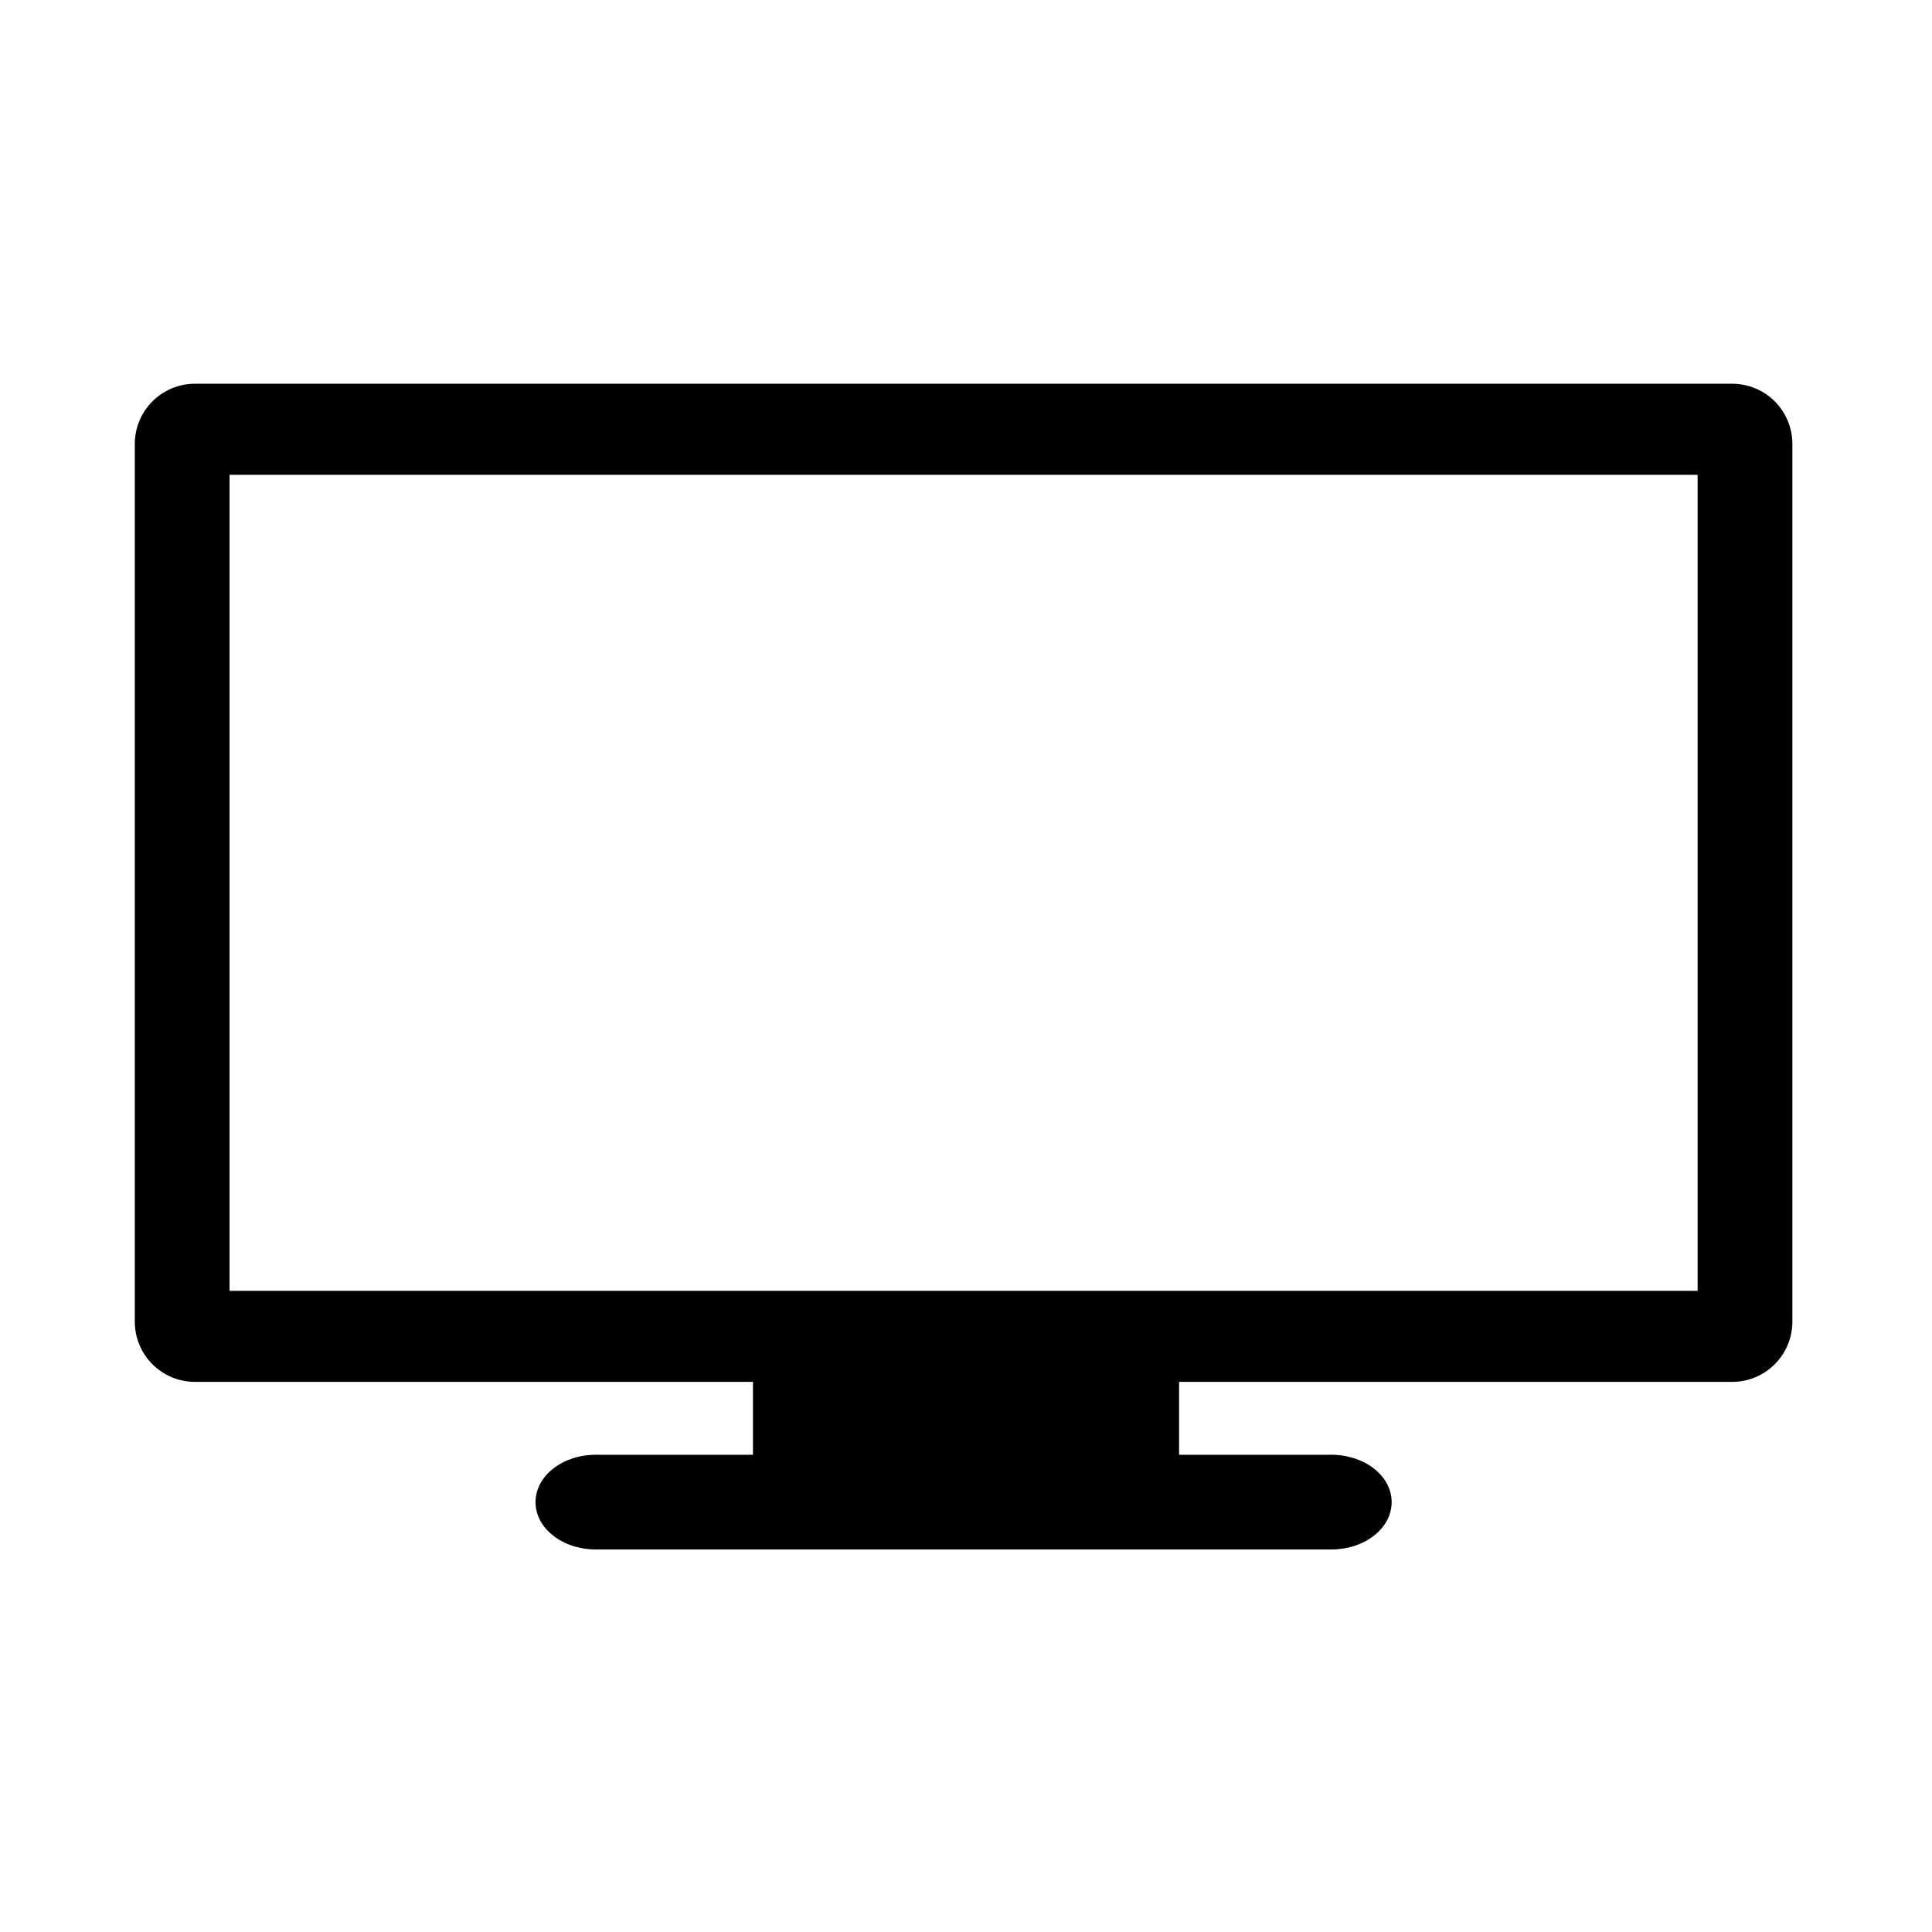 <?xml version="1.0" encoding="UTF-8" standalone="no"?>
<!-- Created with Inkscape (http://www.inkscape.org/) -->

<svg xmlns:dc="http://purl.org/dc/elements/1.1/" xmlns:cc="http://creativecommons.org/ns#" xmlns:rdf="http://www.w3.org/1999/02/22-rdf-syntax-ns#" xmlns:svg="http://www.w3.org/2000/svg" xmlns="http://www.w3.org/2000/svg" xmlns:sodipodi="http://sodipodi.sourceforge.net/DTD/sodipodi-0.dtd" xmlns:inkscape="http://www.inkscape.org/namespaces/inkscape" width="64" height="64" viewBox="0 0 64 64" id="svg4378" version="1.1" inkscape:version="0.91 r13725" sodipodi:docname="tv.svg" inkscape:export-filename="/Users/stuartlowe/Projects/classroom-rocket-scientist/classroom-rocket-scientist/images/png/tv.png" inkscape:export-xdpi="90" inkscape:export-ydpi="90">
  <defs id="defs4380" />
  <sodipodi:namedview id="base" pagecolor="#ffffff" bordercolor="#666666" borderopacity="1.0" inkscape:pageopacity="0.0" inkscape:pageshadow="2" inkscape:zoom="8.2864" inkscape:cx="29.87" inkscape:cy="35.984" inkscape:document-units="px" inkscape:current-layer="layer3" showgrid="false" units="px" inkscape:window-width="1280" inkscape:window-height="751" inkscape:window-x="0" inkscape:window-y="1" inkscape:window-maximized="1" />
  <g inkscape:groupmode="layer" id="layer3" inkscape:label="New">
    <rect style="opacity:1;fill:#ffffff;fill-opacity:1;stroke:none;stroke-width:3;stroke-linecap:round;stroke-linejoin:round;stroke-miterlimit:4;stroke-dasharray:none;stroke-dashoffset:0;stroke-opacity:1" id="rect4168" width="64" height="64" x="0" y="-9.5367e-07" />
    <path style="opacity:1;fill:#000000;fill-opacity:1;stroke:none;stroke-width:3;stroke-linecap:round;stroke-linejoin:round;stroke-miterlimit:4;stroke-dasharray:none;stroke-dashoffset:0;stroke-opacity:1" d="M 6.465 12.711 C 5.357 12.711 4.465 13.603 4.465 14.711 L 4.465 43.777 C 4.465 44.885 5.357 45.777 6.465 45.777 L 24.943 45.777 L 24.943 48.191 L 19.74 48.191 C 18.632 48.191 17.74 48.891 17.74 49.76 C 17.74 50.629 18.632 51.328 19.74 51.328 L 44.1 51.328 C 45.208 51.328 46.1 50.629 46.1 49.76 C 46.1 48.891 45.208 48.191 44.1 48.191 L 39.059 48.191 L 39.059 45.777 L 57.375 45.777 C 58.483 45.777 59.375 44.885 59.375 43.777 L 59.375 14.711 C 59.375 13.603 58.483 12.711 57.375 12.711 L 6.465 12.711 z M 7.604 15.729 L 56.236 15.729 L 56.236 42.76 L 7.604 42.76 L 7.604 15.729 z " id="rect4146" />
  </g>
</svg>
